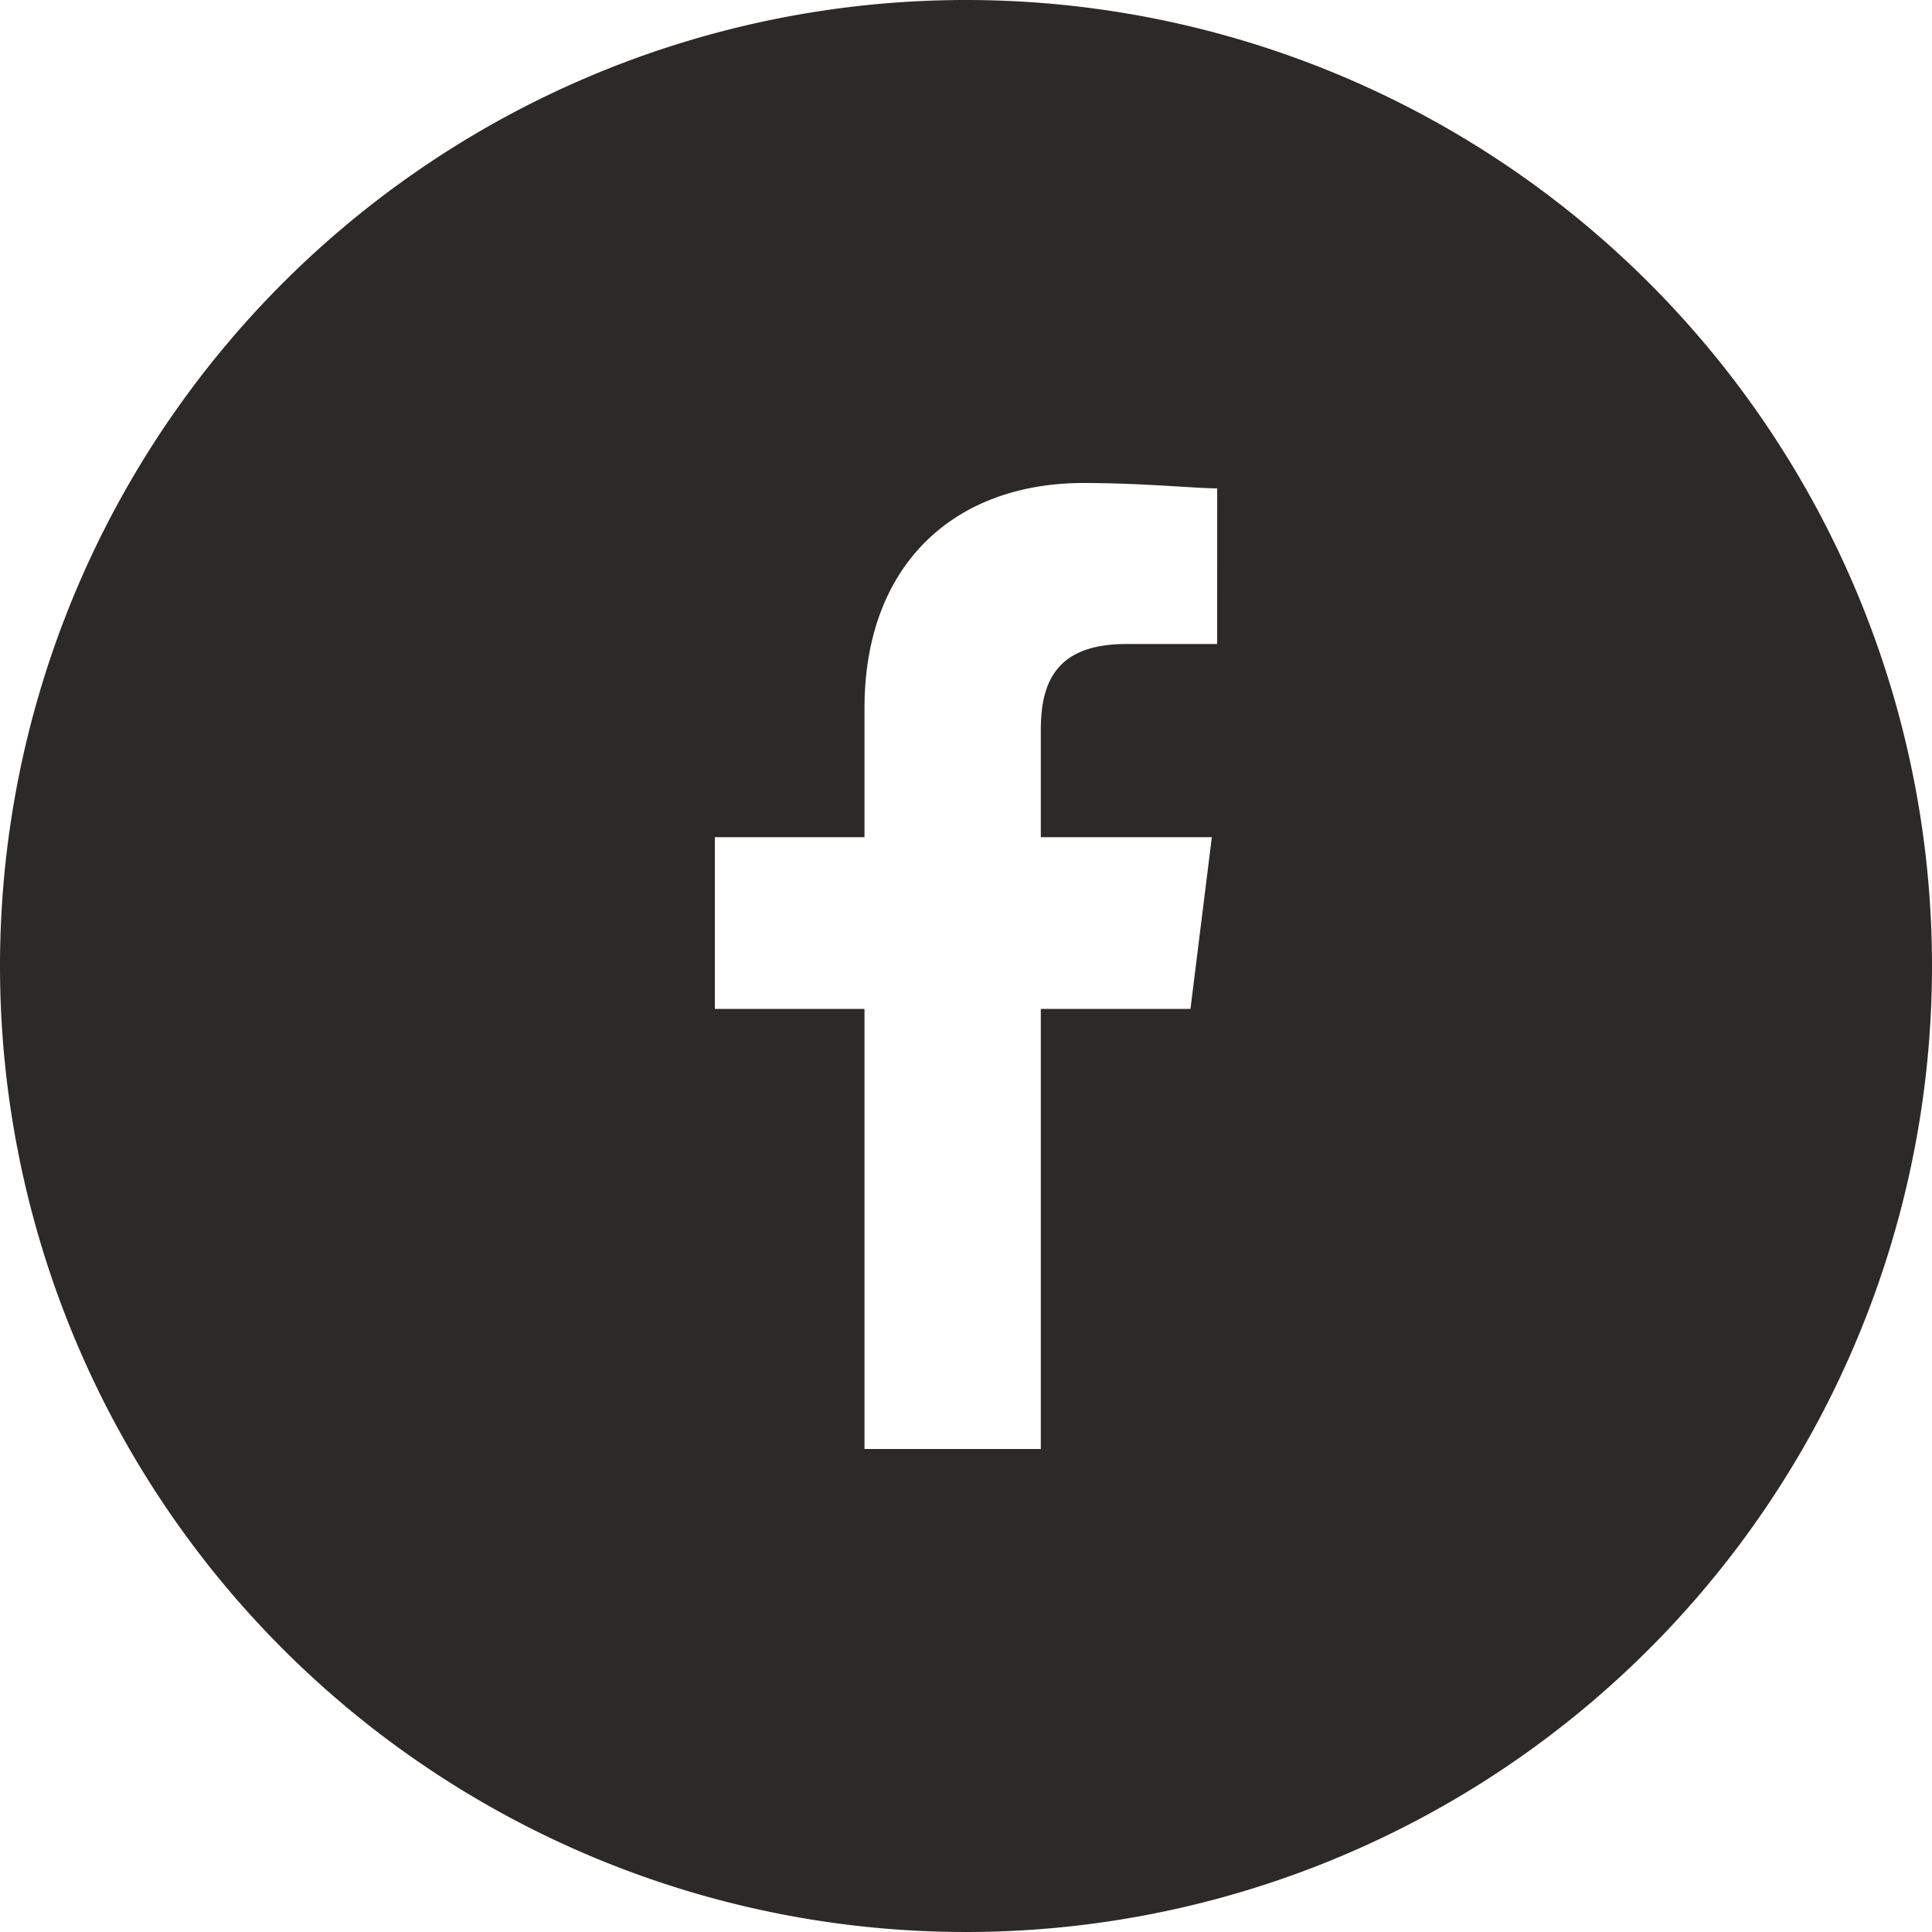<svg xmlns="http://www.w3.org/2000/svg" width="50" height="50" viewBox="0 0 50 50">
  <path id="FB" d="M25,0A25,25,0,1,0,50,25,25,25,0,0,0,25,0m6.5,16.667H29.149c-1.8,0-2.213.972-2.213,2.222v2.778h4.426l-.553,4.444H26.936V37.5H22.373V26.111H18.5V21.667h3.873V18.333c0-3.75,2.351-5.833,5.67-5.833,1.521,0,2.9.139,3.458.139Z" fill="#2b2a29"/>
</svg>
